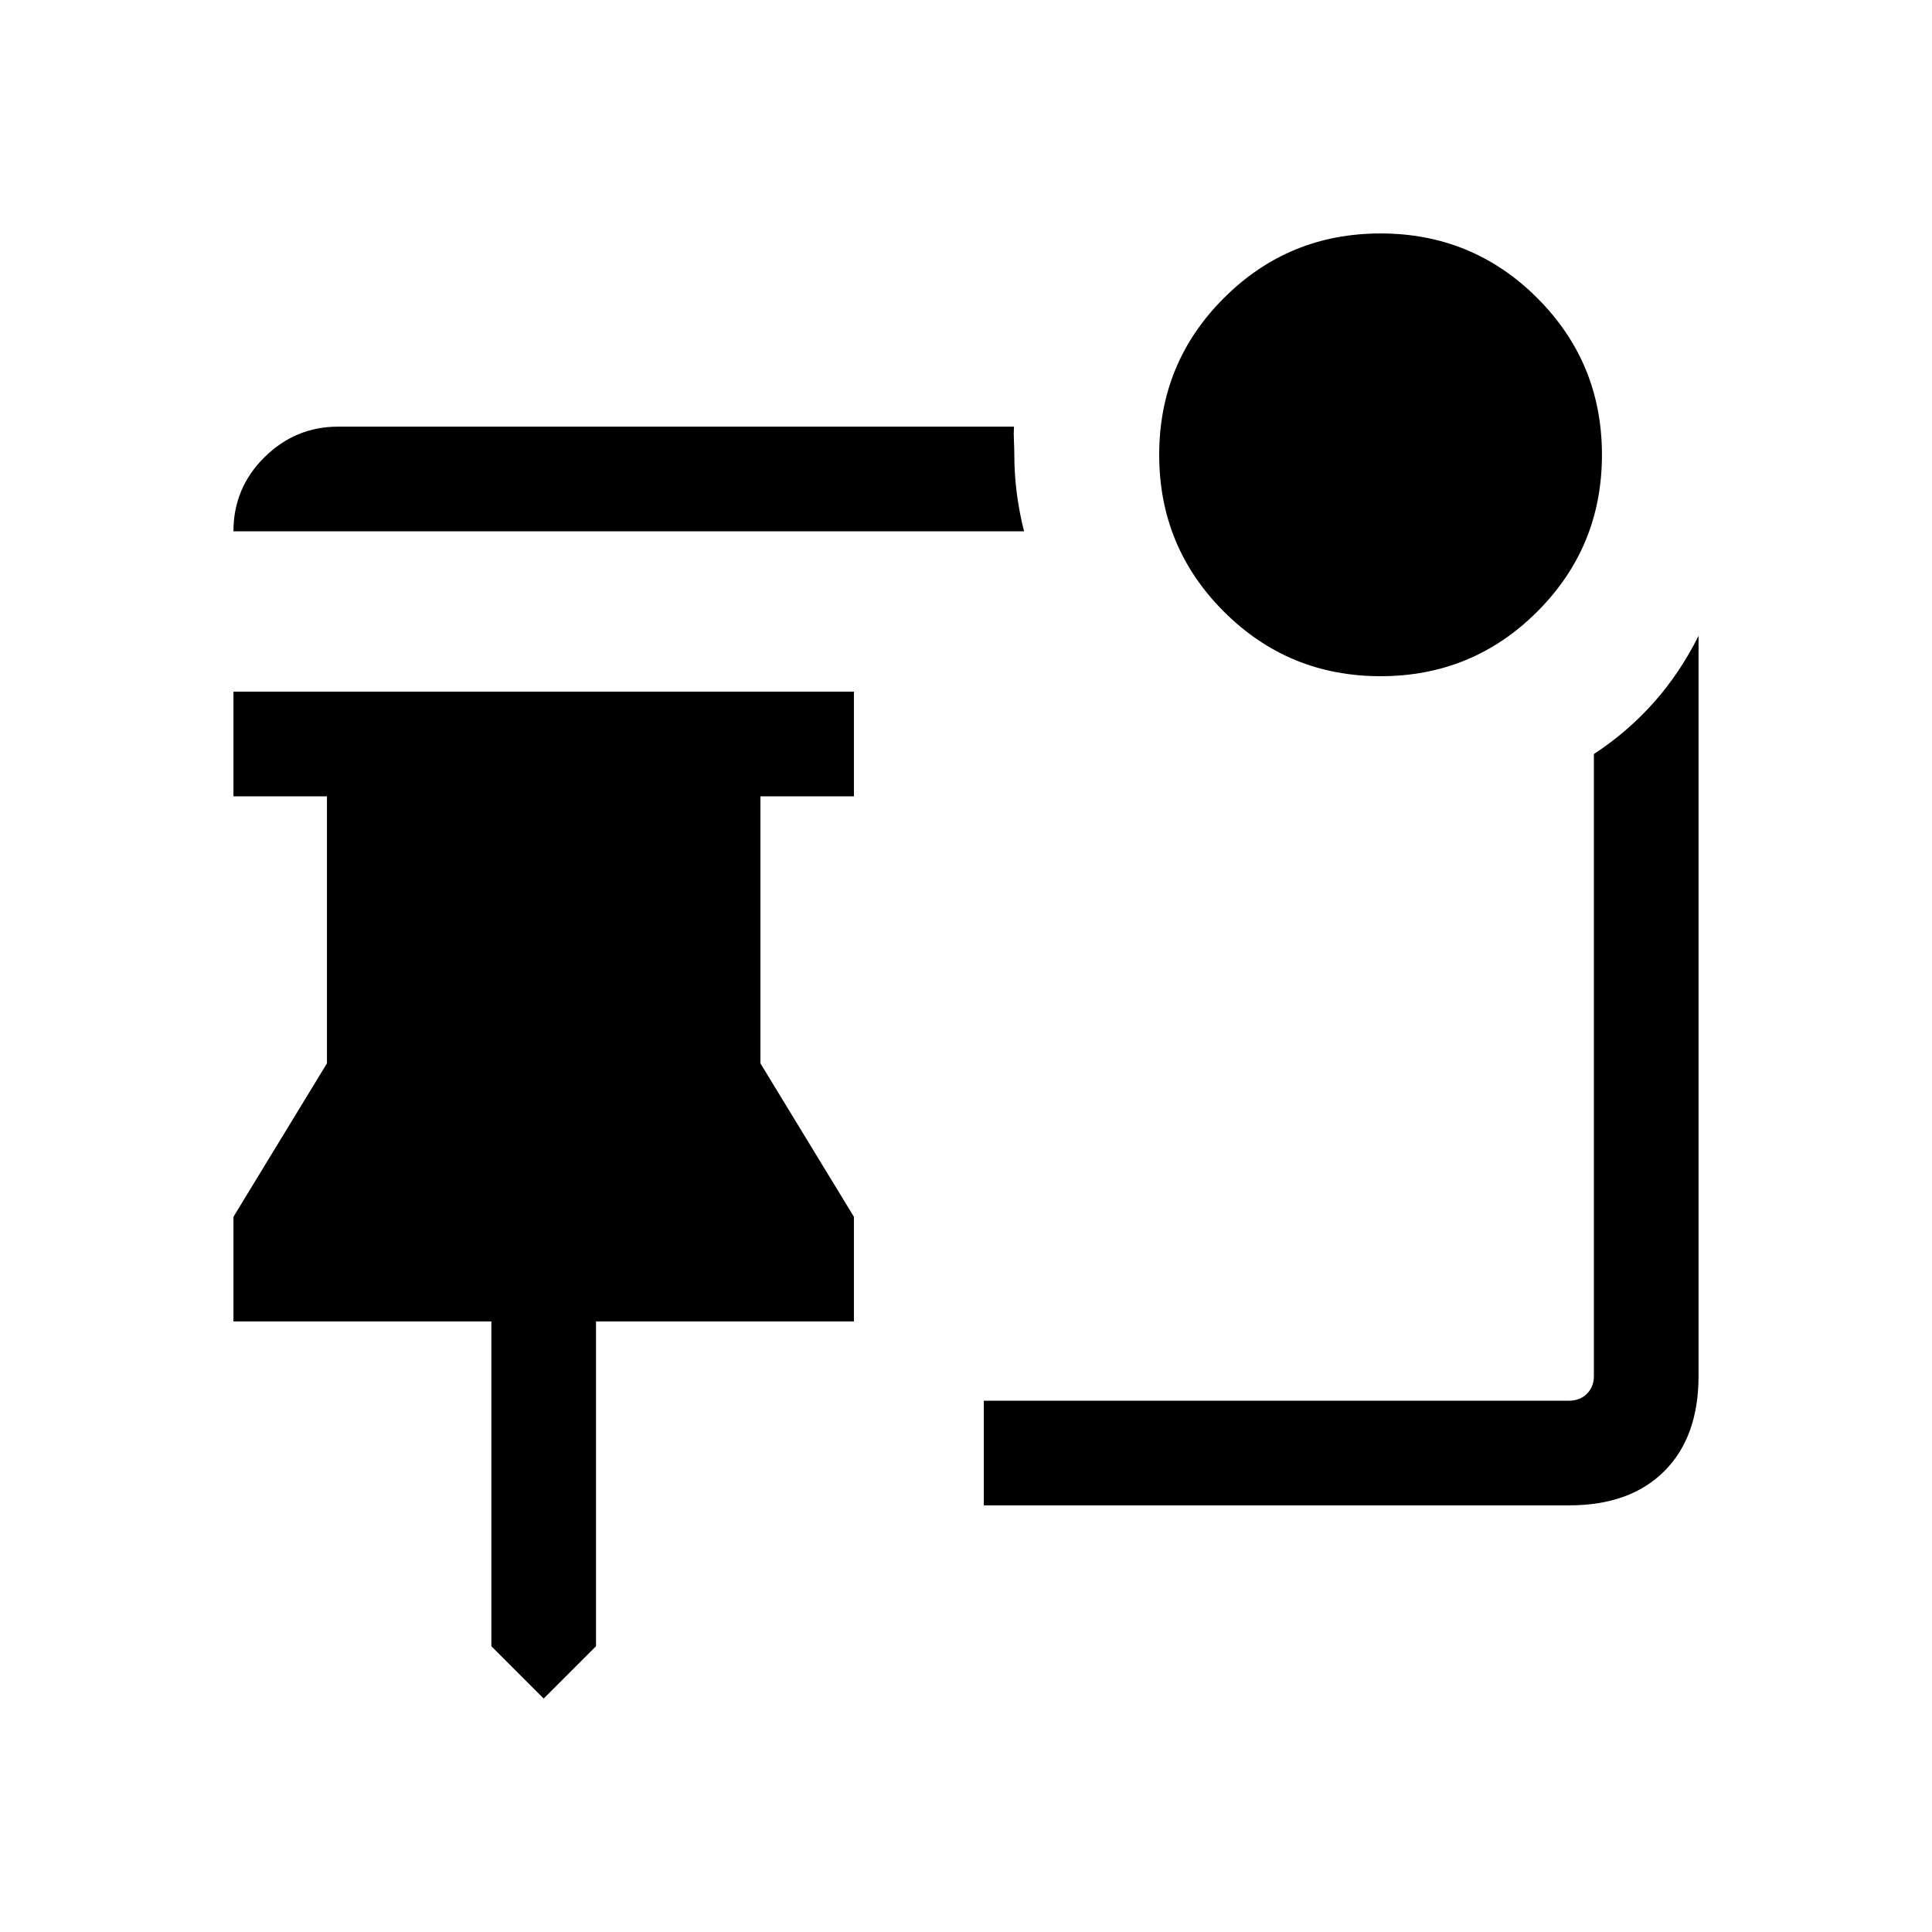 <svg xmlns="http://www.w3.org/2000/svg" height="20" viewBox="0 -960 960 960" width="20"><path d="m270.15-116-25.99-26v-161.39H116v-51.99l46.46-76.24v-132.69H116v-52h308.31v52h-46.46v132.69l46.46 76.24v51.99H296.15V-142l-26 26ZM686-624q-45.77 0-77.88-32.12Q576-688.23 576-734q0-45.77 32.12-77.88Q640.23-844 686-844q45.77 0 77.88 32.12Q796-779.77 796-734q0 45.77-32.12 77.88Q731.77-624 686-624Zm-177.15-72H116q0-21.54 15.38-36.77Q146.76-748 168-748h335.85q-.23 3.31-.04 7t.19 6.62q0 10.3 1.31 20 1.31 9.69 3.54 18.38Zm270.84 484H488.85v-52h290.84q5.39 0 8.85-3.46t3.46-8.85v-309q16.85-11.08 29.85-25.73 12.99-14.65 22.15-33.04v367.77Q844-246 827-229q-17 17-47.31 17Z"/></svg>